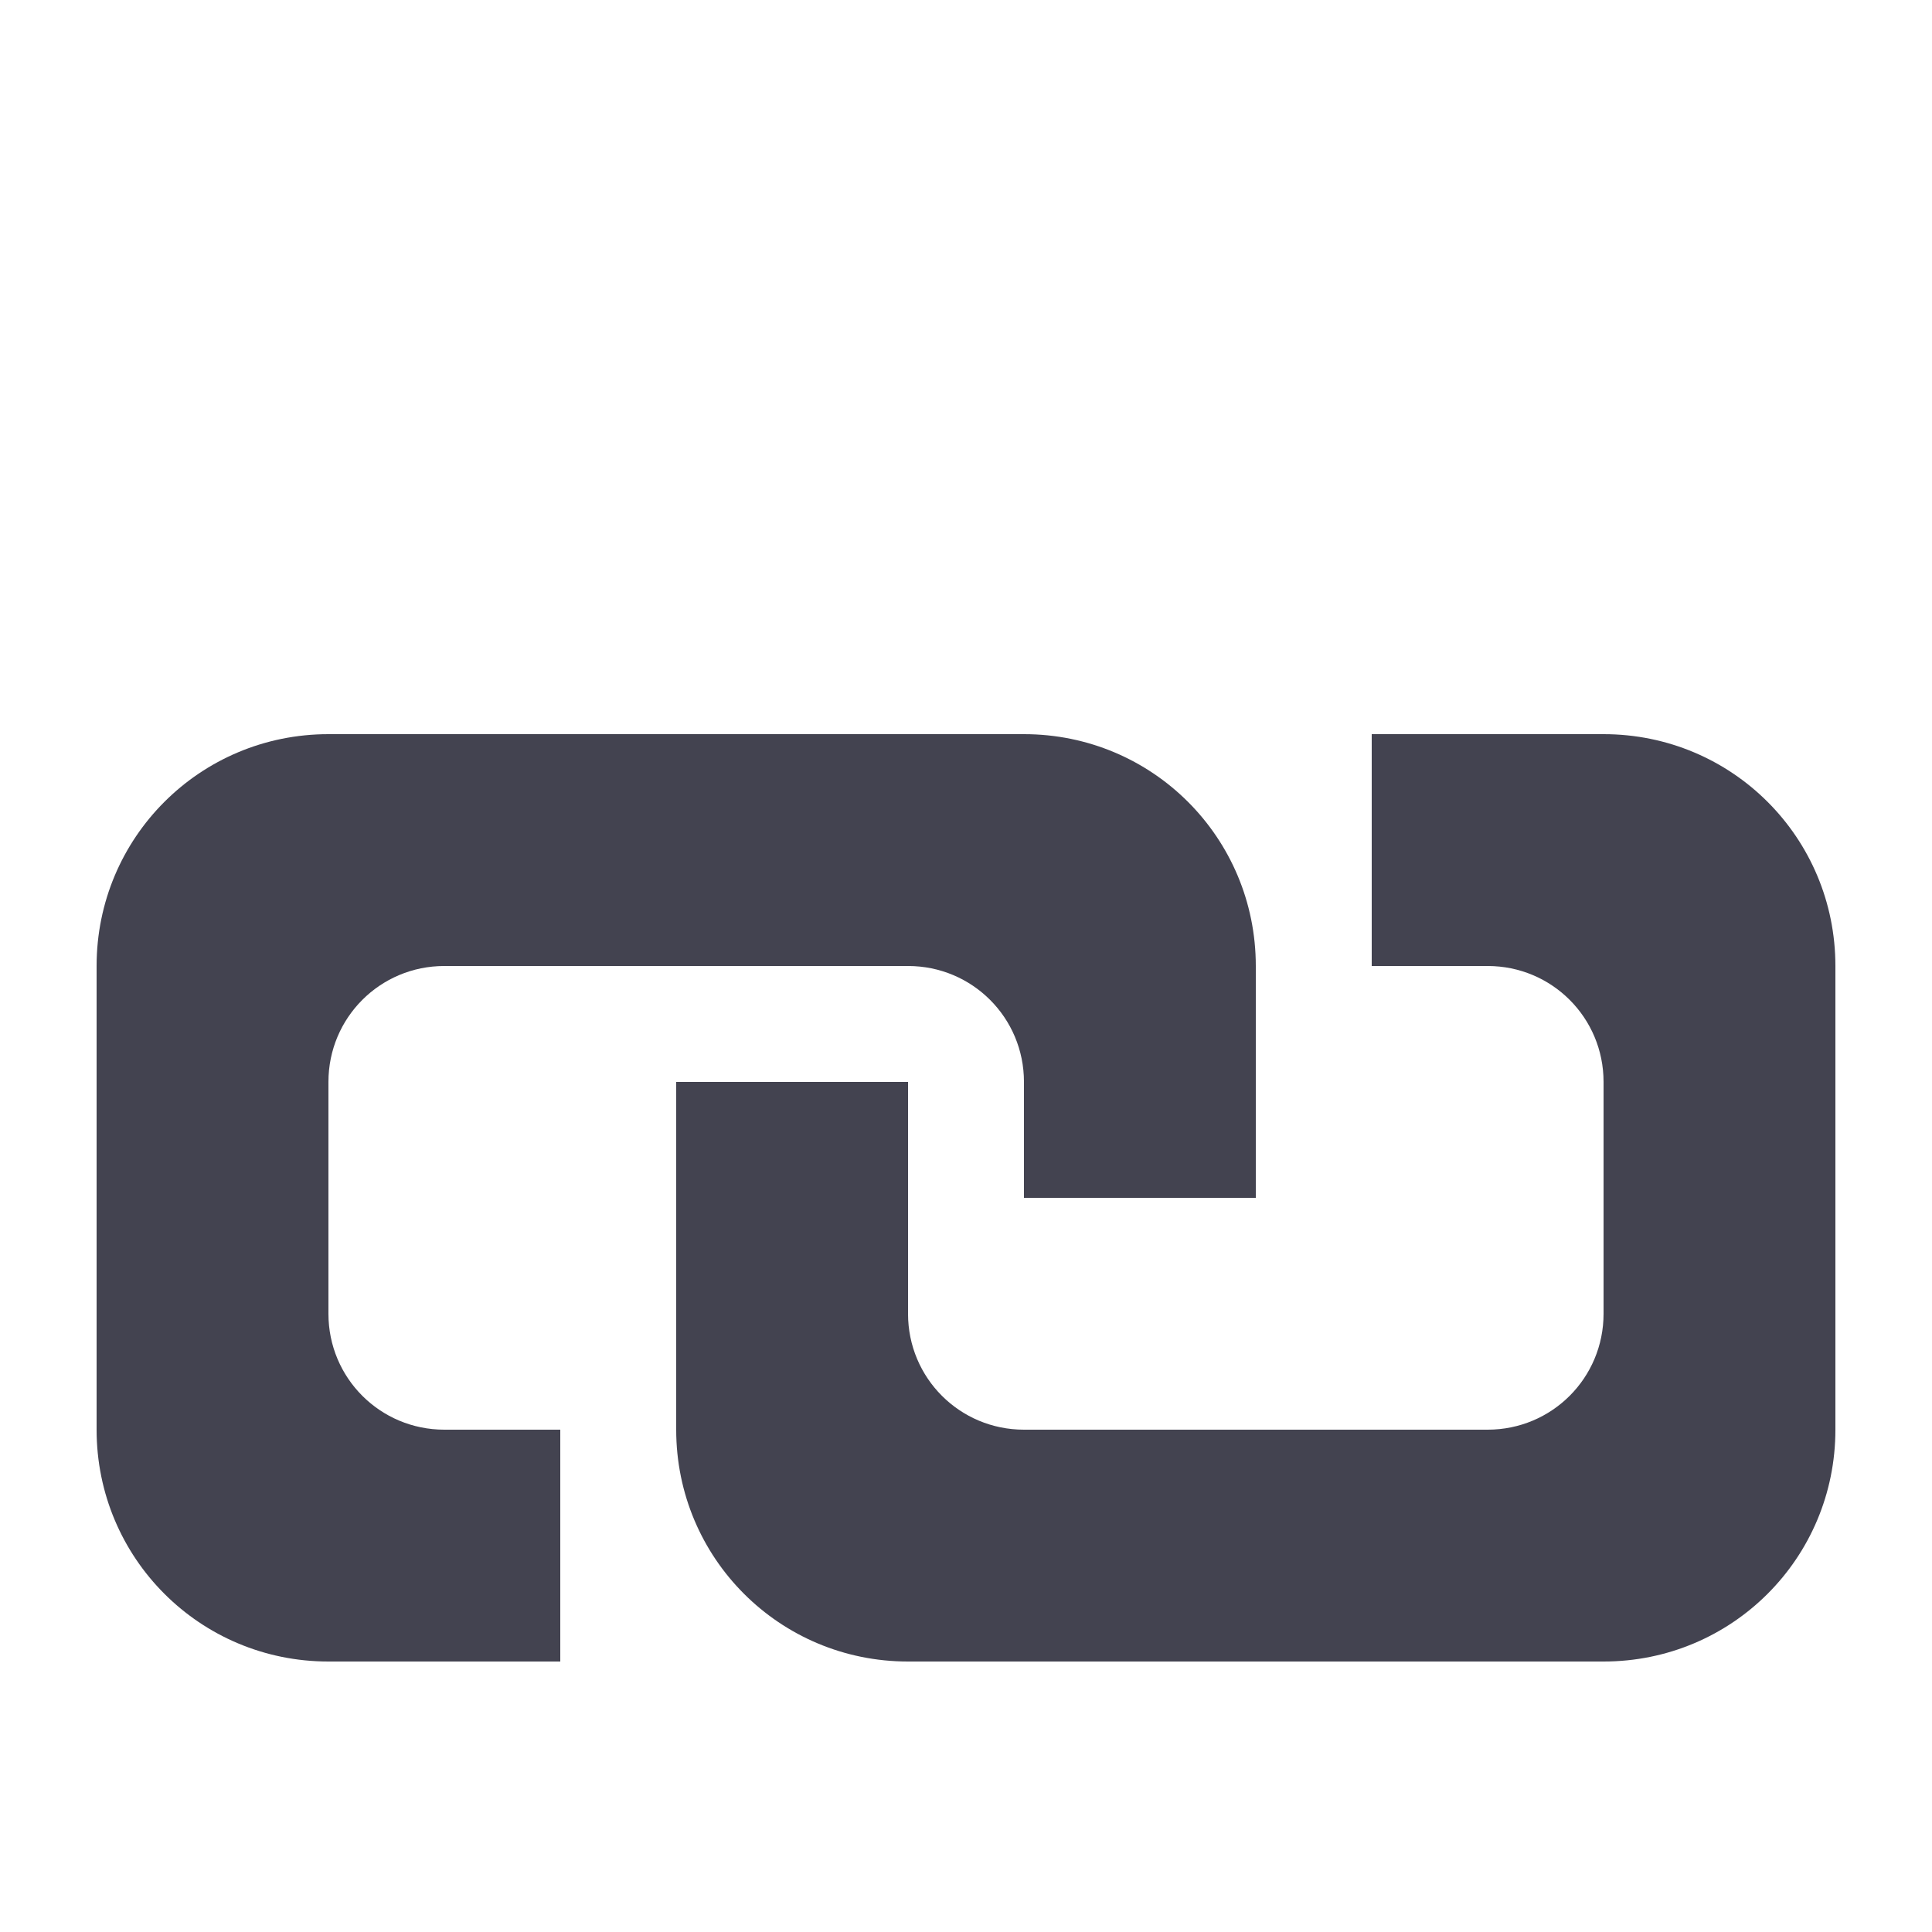 <?xml version="1.0" encoding="UTF-8" standalone="no"?>
<!-- Created with Inkscape (http://www.inkscape.org/) -->

<svg
   xmlns:dc="http://purl.org/dc/elements/1.1/"
   xmlns:cc="http://creativecommons.org/ns#"
   xmlns:rdf="http://www.w3.org/1999/02/22-rdf-syntax-ns#"
   xmlns:svg="http://www.w3.org/2000/svg"
   xmlns="http://www.w3.org/2000/svg"
   xmlns:sodipodi="http://sodipodi.sourceforge.net/DTD/sodipodi-0.dtd"
   xmlns:inkscape="http://www.inkscape.org/namespaces/inkscape"
   width="1000"
   height="1000"
   id="svg11278"
   version="1.1"
   inkscape:version="0.48.2 r9819"
   sodipodi:docname="link.svg">
  <defs
     id="defs11280" />
  <sodipodi:namedview
     id="base"
     pagecolor="#ffffff"
     bordercolor="#666666"
     borderopacity="1.0"
     inkscape:pageopacity="0.0"
     inkscape:pageshadow="2"
     inkscape:zoom="0.54996883"
     inkscape:cx="190.51151"
     inkscape:cy="564.37429"
     inkscape:document-units="px"
     inkscape:current-layer="layer1"
     showgrid="true"
     inkscape:window-width="1280"
     inkscape:window-height="752"
     inkscape:window-x="0"
     inkscape:window-y="0"
     inkscape:window-maximized="1">
    <inkscape:grid
       type="xygrid"
       id="grid11286"
       empspacing="5"
       visible="true"
       enabled="true"
       snapvisiblegridlinesonly="true"
       color="#000000"
       opacity="0.063"
       empcolor="#000000"
       empopacity="0.125" />
  </sodipodi:namedview>
  <g
     inkscape:label="Layer 1"
     inkscape:groupmode="layer"
     id="layer1"
     transform="translate(0,-52.362)">
    <g
       id="g23046"
       transform="translate(768,948)">
      <path
         sodipodi:nodetypes="ccccsssssccssssssc"
         inkscape:connector-curvature="0"
         id="rect13204-4"
         d="m 2,-515.638 -60,0 0,120 60,0 c 33.24,0 60,26.76 60,60 l 0,120 c 0,33.24 -26.76,60 -60,60 l -240,0 c -33.24,0 -60,-26.76 -60,-60 l 0,-120 -120,0 0,180 c 0,66.48 53.52,120 120,120 l 360,0 c 66.48,0 120,-53.52 120,-120 l 0,-240 c 0,-66.48 -53.52,-120 -120,-120 z"
         style="color:#000000;fill:#434350;fill-opacity:1;fill-rule:nonzero;stroke:none;stroke-width:3;marker:none;visibility:visible;display:inline;overflow:visible;enable-background:accumulate" />
      <path
         sodipodi:nodetypes="ssssccccsssssccsss"
         inkscape:connector-curvature="0"
         id="path13219-0"
         d="m -598,-515.638 c -66.48,0 -120,53.52 -120,120 l 0,240 c 0,66.48 53.52,120 120,120 l 60,0 60,0 0,-120 -60,0 c -33.24,0 -60,-26.76 -60,-60 l 0,-120 c 0,-33.24 26.76,-60 60,-60 l 240,0 c 33.24,0 60,26.76 60,60 l 0,60 120,0 0,-120 c 0,-66.48 -53.52,-120 -120,-120 z"
         style="color:#000000;fill:#434350;fill-opacity:1;fill-rule:nonzero;stroke:none;stroke-width:3;marker:none;visibility:visible;display:inline;overflow:visible;enable-background:accumulate" />
    </g>
  </g>
</svg>
